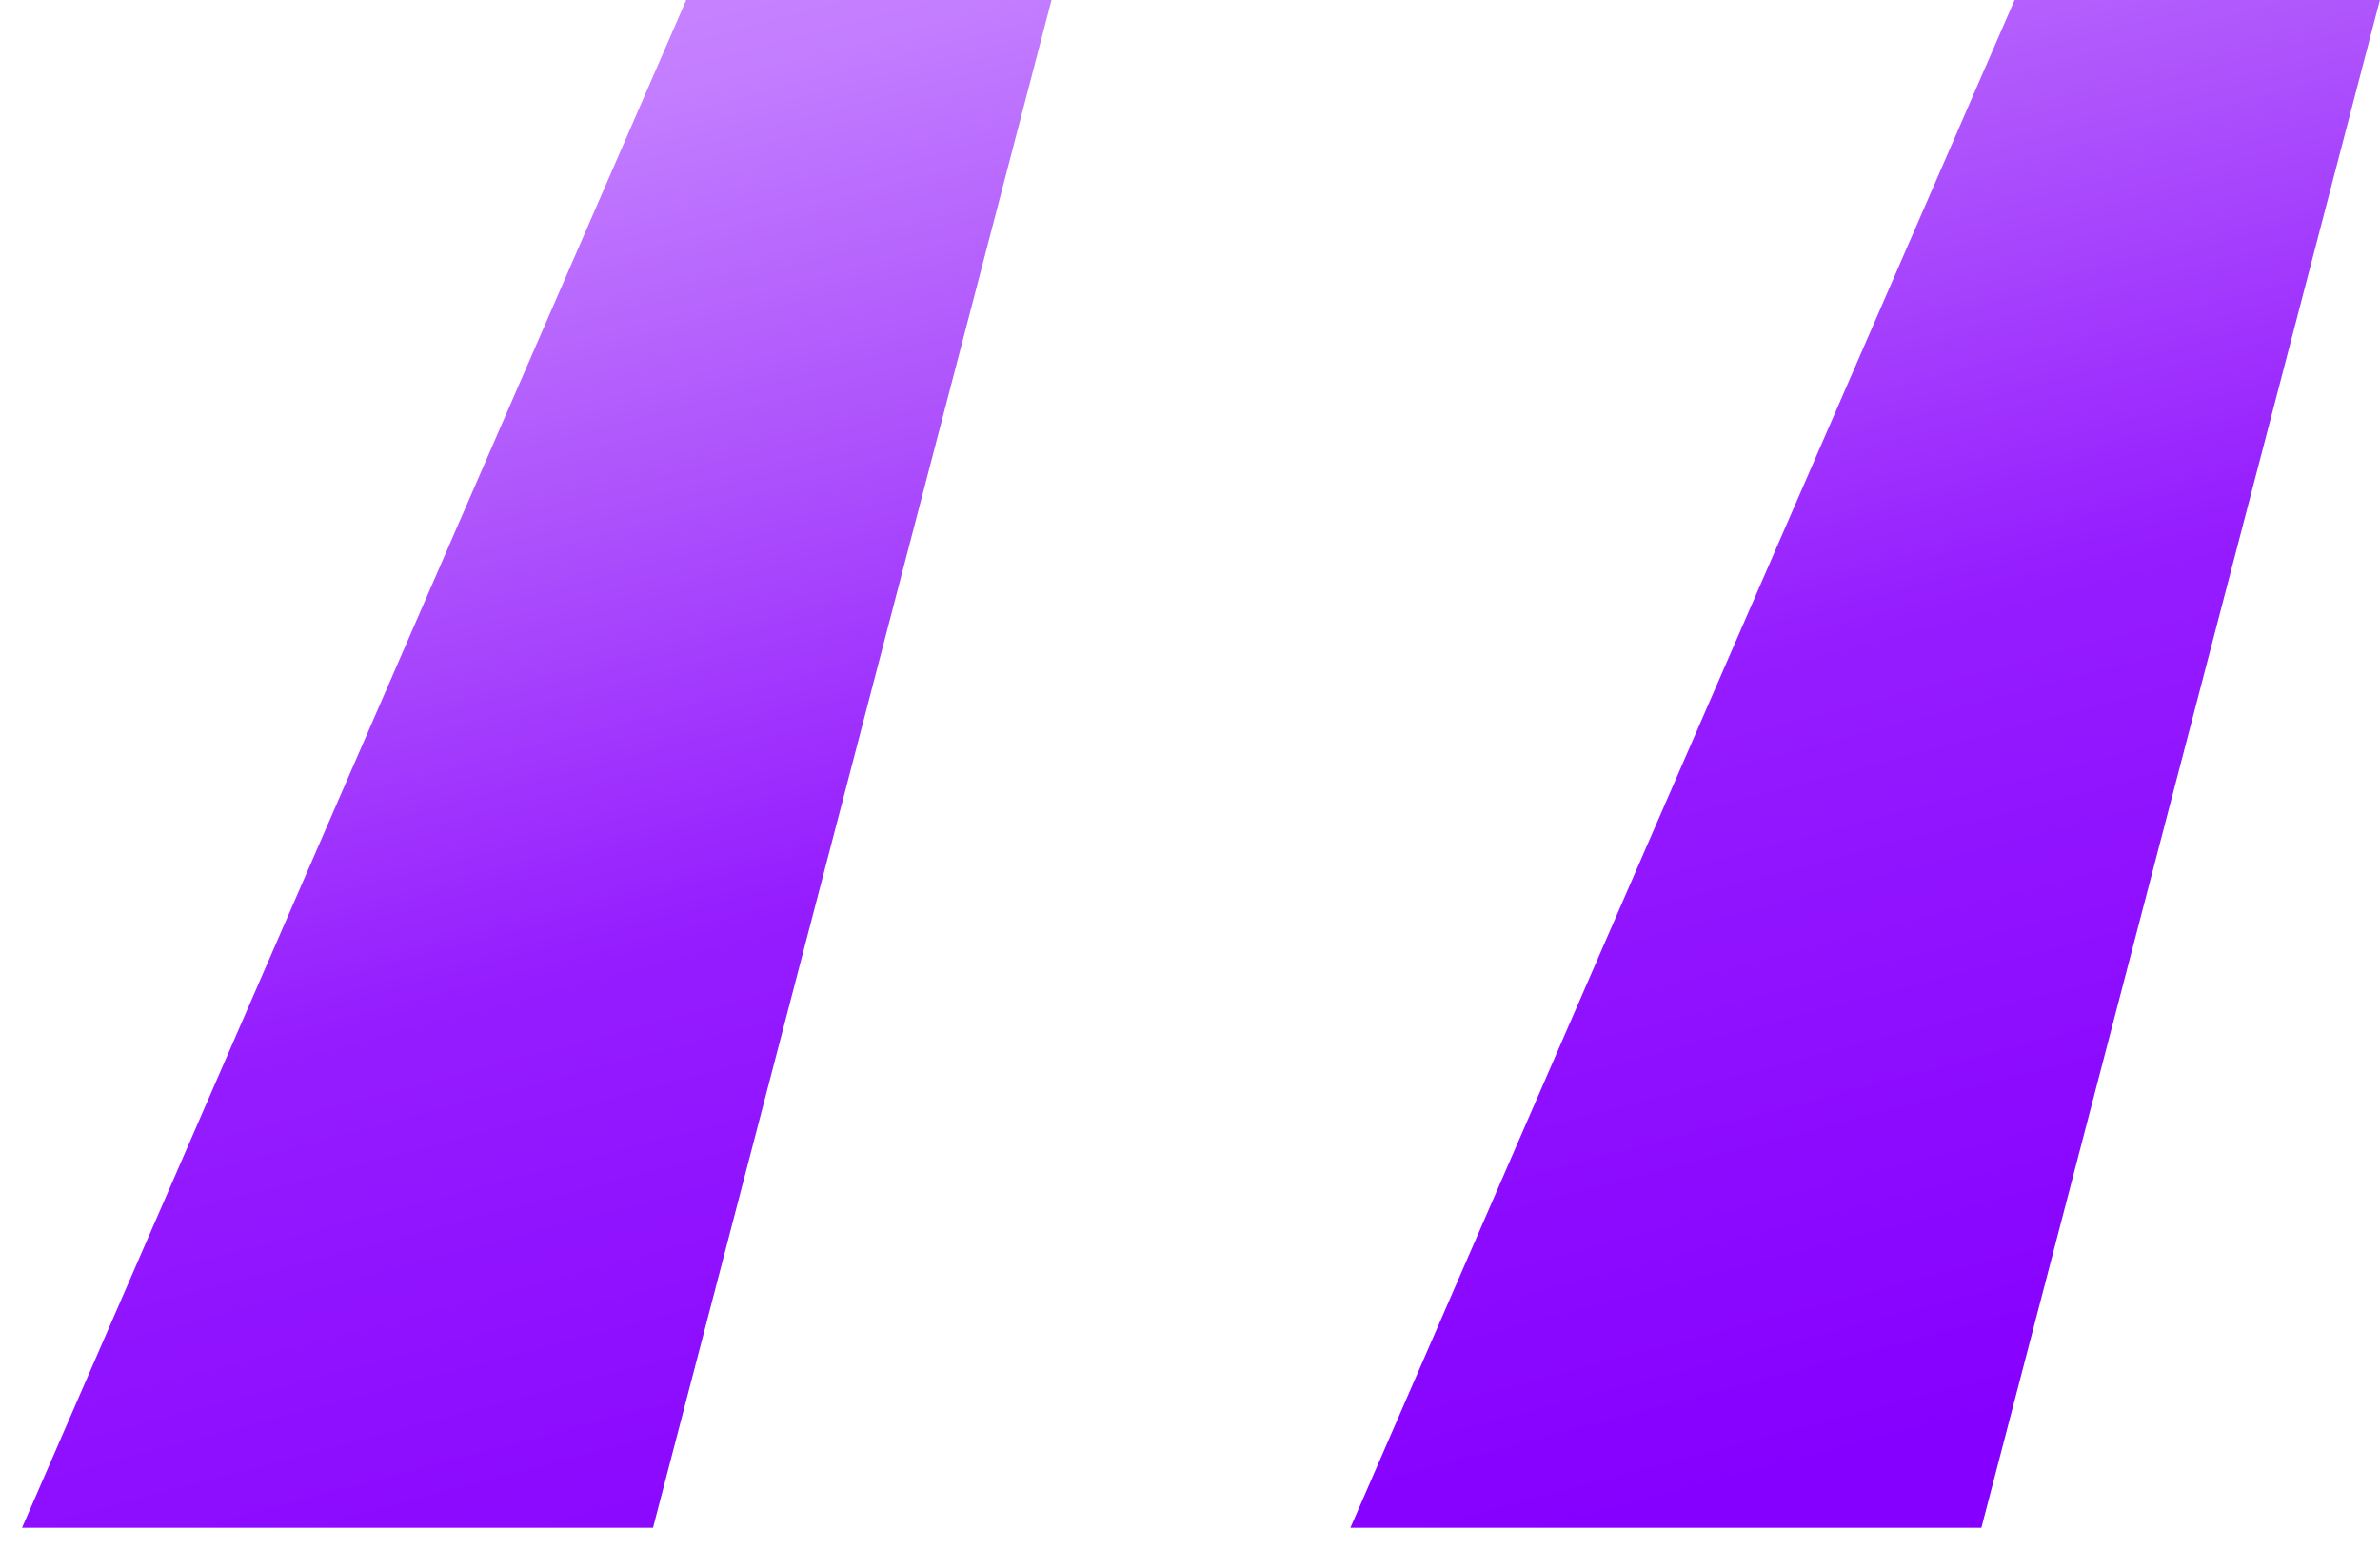 <svg width="43" height="28" viewBox="0 0 43 28" fill="none" xmlns="http://www.w3.org/2000/svg">
<path d="M11.798 27.6L18.998 0H12.398L0.398 27.6H11.798ZM35.798 27.6L42.998 0H36.398L24.398 27.6H35.798Z" fill="url(#paint0_linear_310_509)"/>
<defs>
<linearGradient id="paint0_linear_310_509" x1="28.861" y1="-24.797" x2="41.794" y2="24.147" gradientUnits="userSpaceOnUse">
<stop offset="0.009" stop-color="#eedaff"/>
<stop offset="0.172" stop-color="#d6a7ff"/>
<stop offset="0.42" stop-color="#c37dff"/>
<stop offset="0.551" stop-color="#ae54fc"/>
<stop offset="0.715" stop-color="#951cff"/>
<stop offset="1" stop-color="#8600FF"/>
</linearGradient>
</defs>
</svg>
